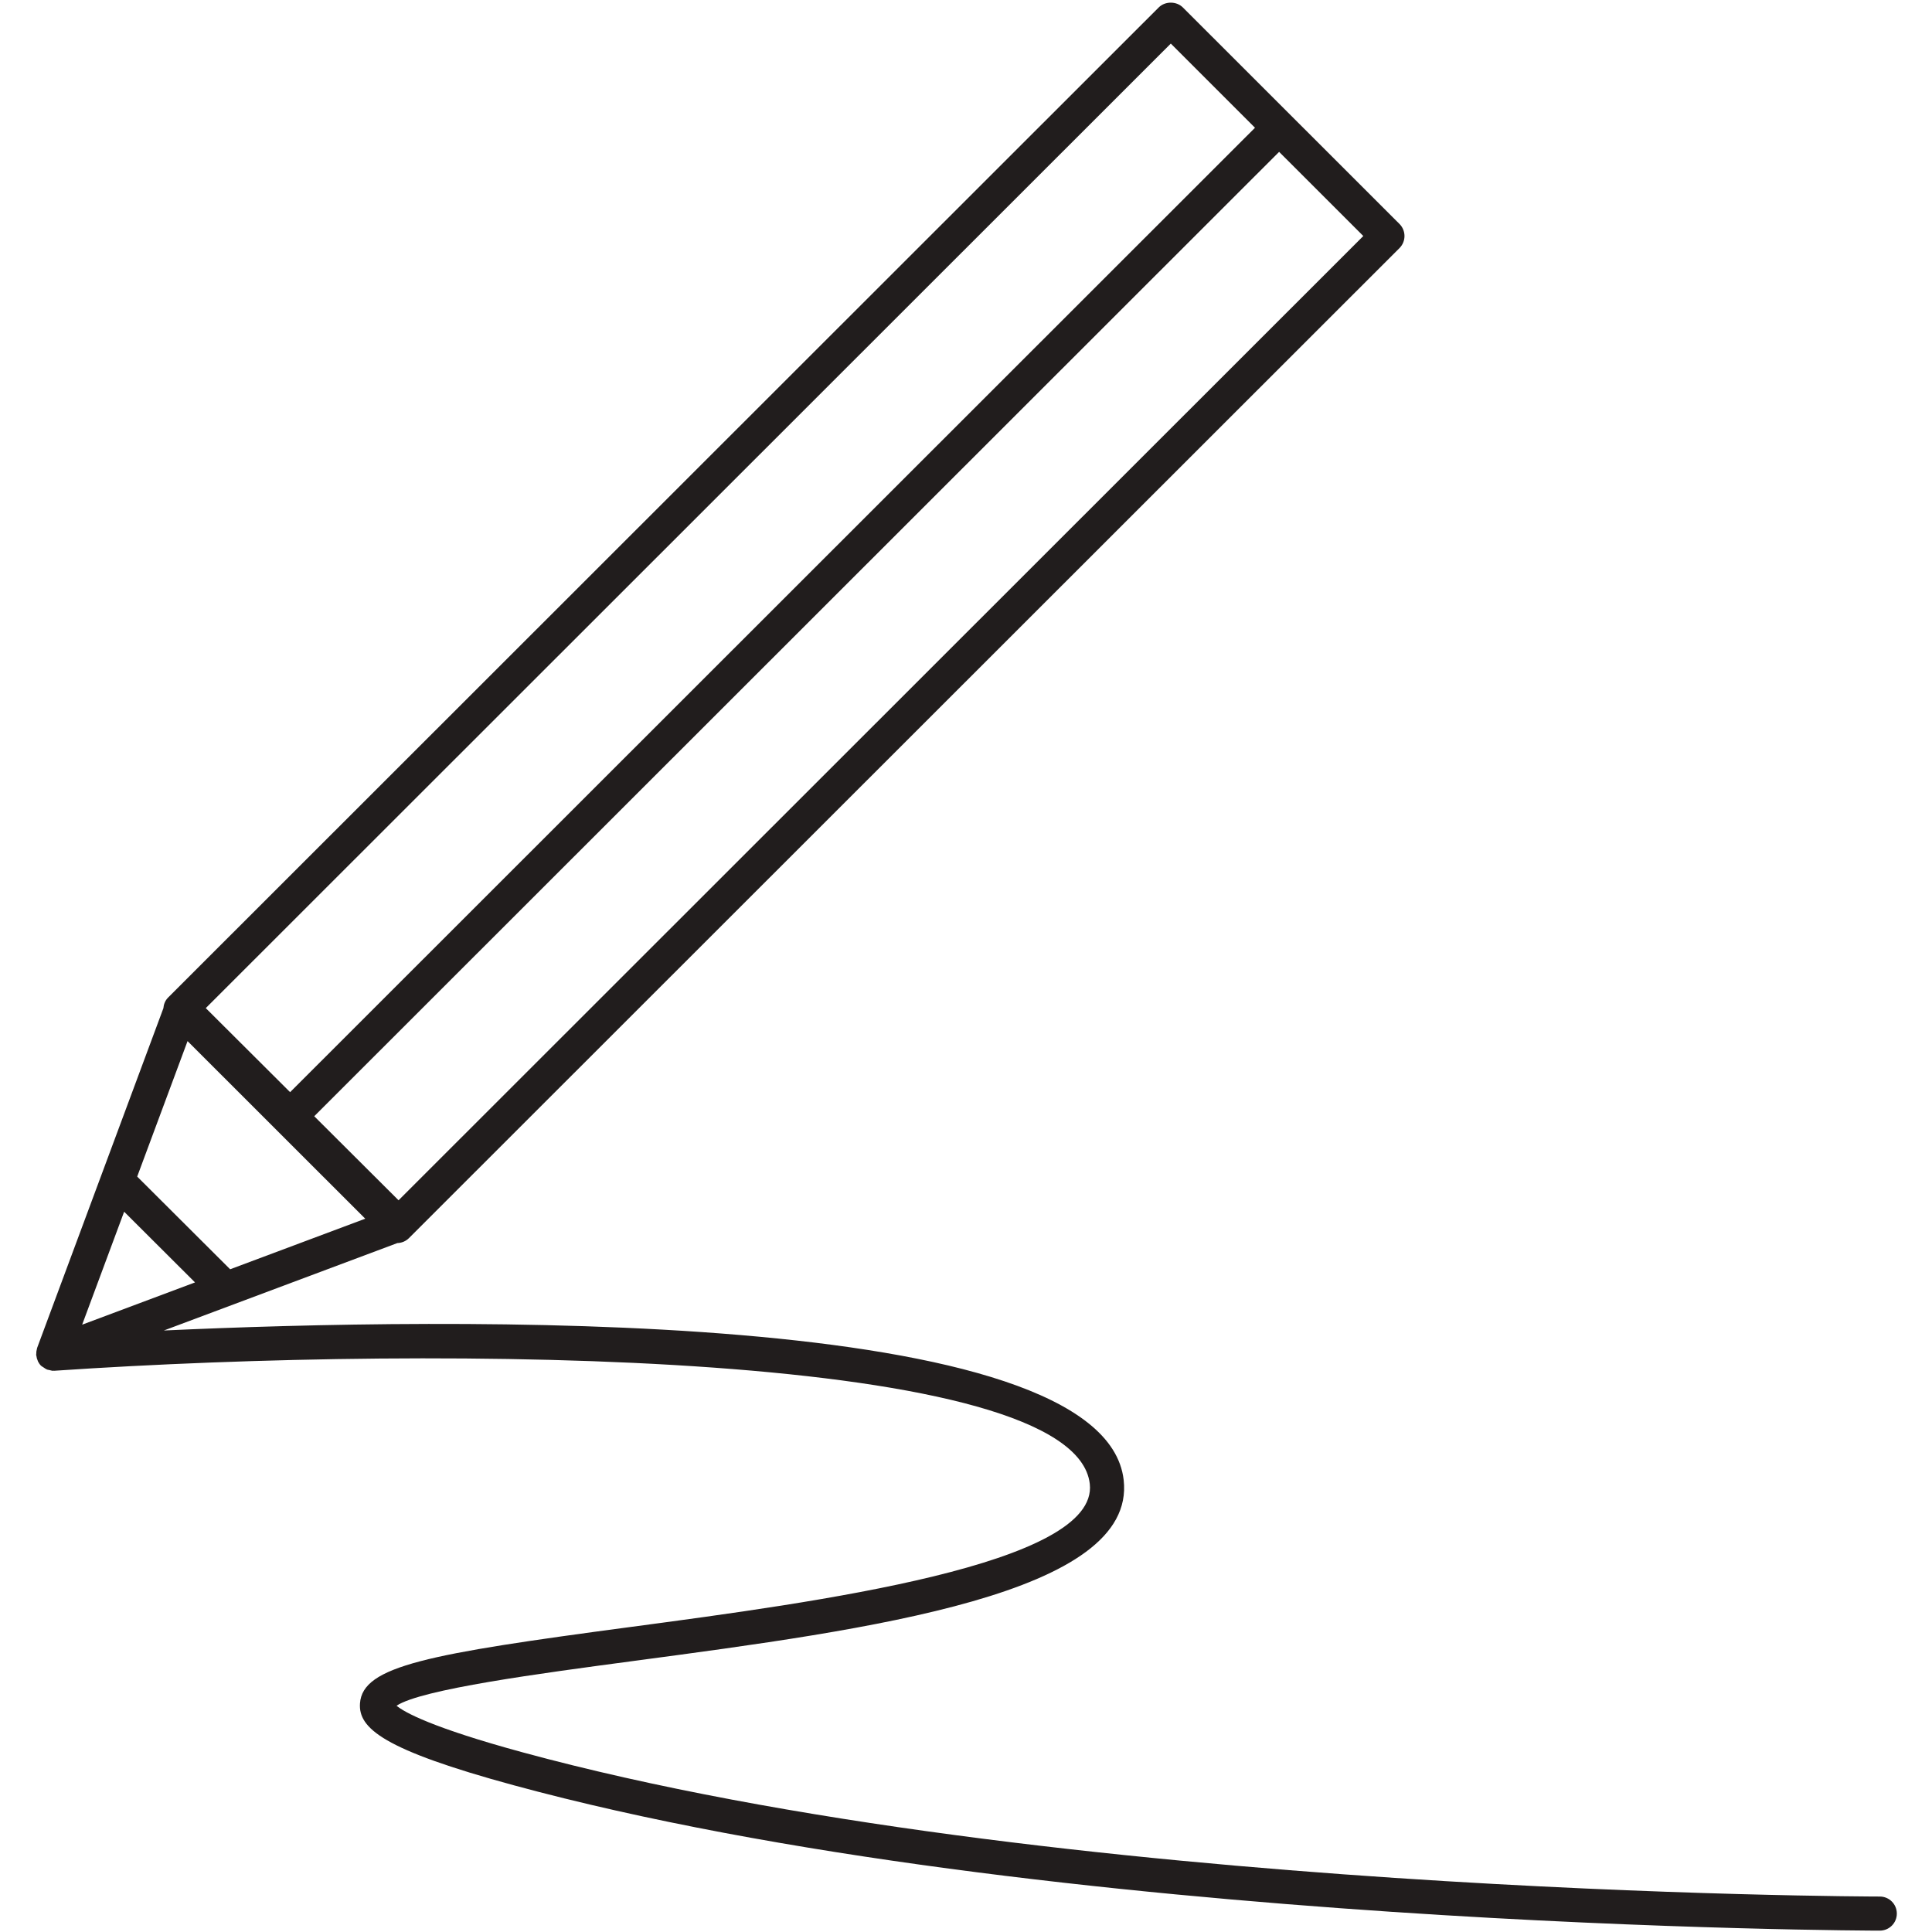 <svg xmlns="http://www.w3.org/2000/svg" xmlns:xlink="http://www.w3.org/1999/xlink" width="1000" zoomAndPan="magnify" viewBox="0 0 750 750" height="1000" preserveAspectRatio="xMidYMid meet" version="1.0"><defs><clipPath id="0fcae21cff"><path d="M 14.062 1 L 736.312 1 L 736.312 750 L 14.062 750 Z M 14.062 1 " clip-rule="nonzero"/></clipPath></defs><g clip-path="url(#0fcae21cff)"><path fill="#211d1d" d="M 48.191 470.387 L 75.707 497.832 L 31.891 514.238 Z M 454.504 16.918 L 487.188 49.594 L 112.617 423.977 L 79.883 391.348 Z M 154.719 465.949 L 121.988 433.32 L 496.551 58.953 L 529.234 91.621 Z M 72.809 404.156 L 141.785 473.098 L 89.34 492.73 L 53.258 456.746 Z M 729.727 736.234 C 726.52 736.234 406.297 735.594 202.949 680.273 C 167.508 670.633 157.023 664.699 153.938 662.164 C 163.59 655.766 209.363 649.664 246.566 644.703 C 337.844 632.535 441.301 618.758 436.207 574.504 C 428.418 506.875 171.715 511.52 63.613 516.496 L 154.254 482.559 C 155.93 482.508 157.531 481.848 158.727 480.66 L 543.285 96.305 C 545.863 93.715 545.863 89.531 543.285 86.945 L 459.18 2.887 C 456.695 0.41 452.301 0.41 449.816 2.887 L 65.258 387.25 C 64.105 388.406 63.547 389.887 63.426 391.391 L 14.43 523.211 C 14.414 523.242 14.414 523.27 14.41 523.301 C 14.371 523.406 14.371 523.52 14.336 523.625 C 14.137 524.293 14.055 524.973 14.074 525.656 C 14.074 525.758 14.02 525.855 14.027 525.965 C 14.035 526.082 14.105 526.172 14.117 526.289 C 14.195 526.977 14.375 527.641 14.668 528.273 C 14.707 528.359 14.719 528.461 14.762 528.543 C 15.074 529.145 15.461 529.711 15.957 530.203 C 16.027 530.273 16.125 530.301 16.195 530.363 C 16.414 530.562 16.68 530.68 16.926 530.848 C 17.402 531.176 17.859 531.504 18.395 531.699 C 18.629 531.781 18.895 531.781 19.145 531.848 C 19.637 531.957 20.121 532.137 20.637 532.137 C 20.715 532.137 20.789 532.098 20.875 532.094 C 20.945 532.094 21.012 532.133 21.082 532.125 C 173.355 521.793 417.125 524.566 423.051 576.016 C 426.656 607.348 317.227 621.93 244.809 631.586 C 166.203 642.066 140.723 646.68 139.746 661.262 C 139.102 670.922 148.664 679.223 199.469 693.047 C 404.512 748.824 726.5 749.469 729.727 749.469 C 733.387 749.469 736.348 746.516 736.348 742.852 C 736.348 739.191 733.387 736.234 729.727 736.234 " fill-opacity="1" fill-rule="nonzero"/></g></svg>